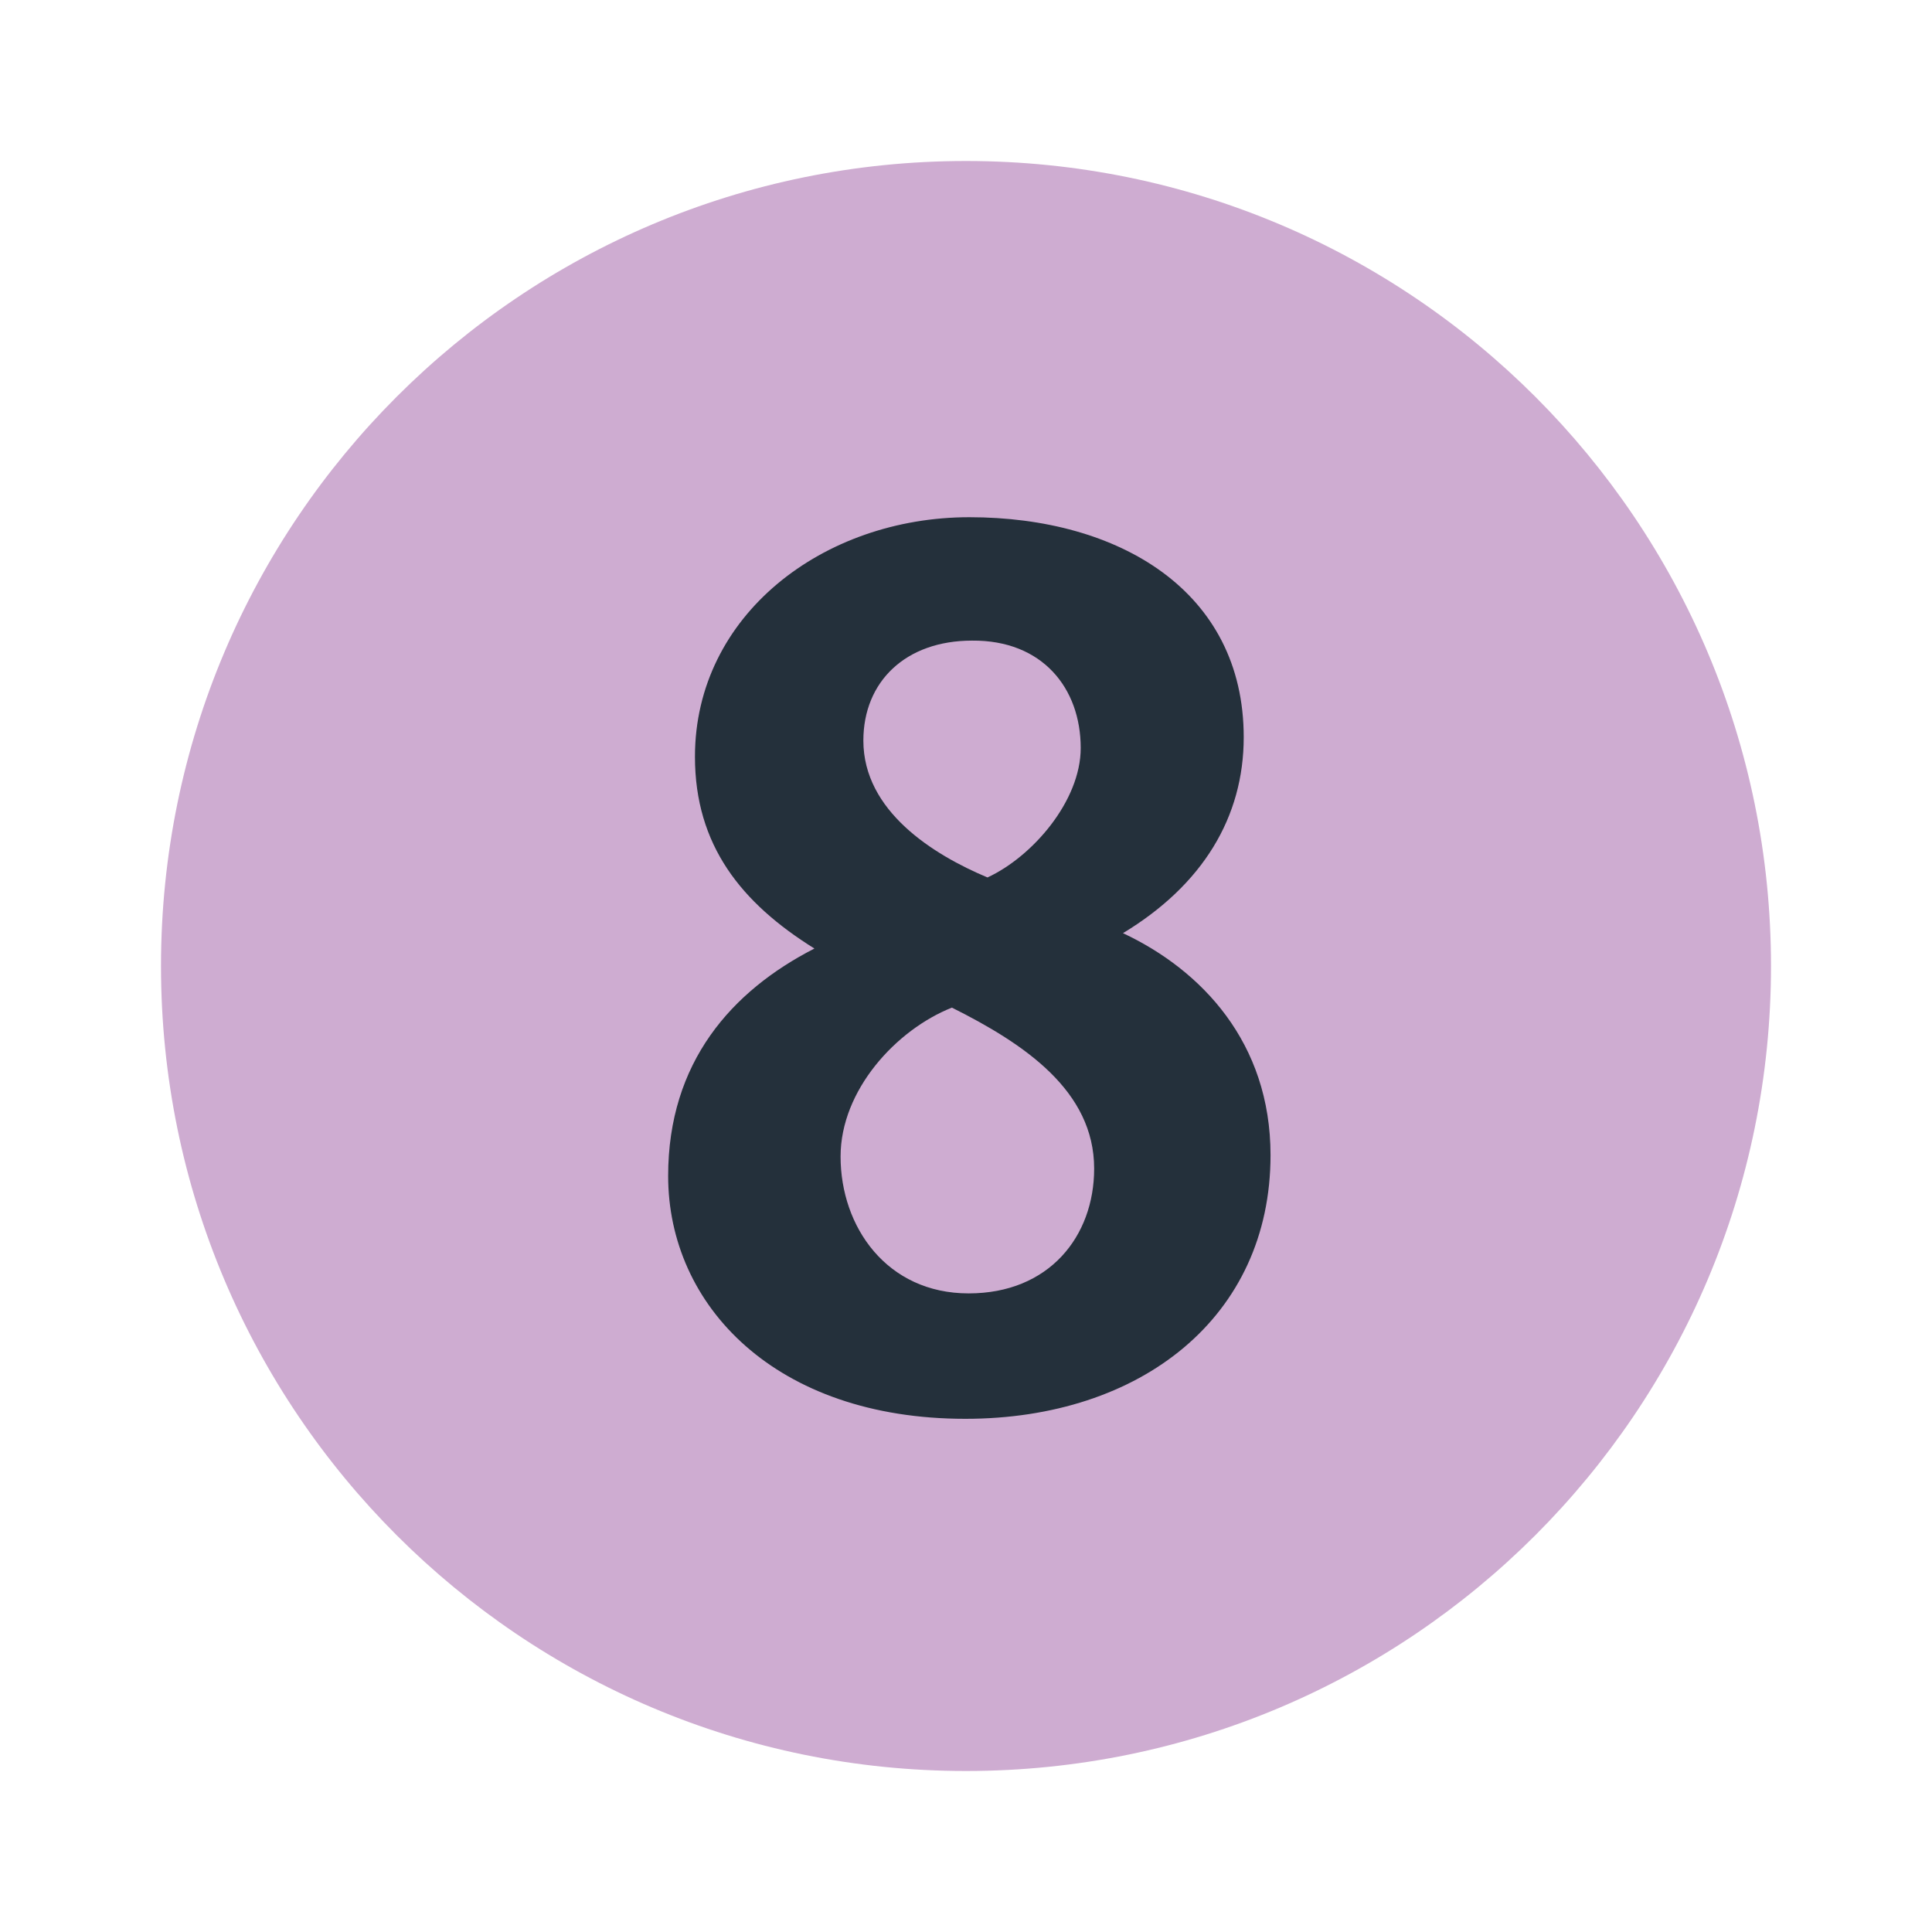 <?xml version="1.0" ?>
<svg xmlns="http://www.w3.org/2000/svg" width="24.0" height="24.0" viewBox="0 0 24.0 24.0">
  <path d="M2 12C2 6.475 6.475 2 12 2C17.525 2 22 6.475 22 12C22 17.525 17.525 22 12 22C6.475 22 2 17.525 2 12Z" fill="#ceacd1ff"/>
  <path d="M15.783 14.35C15.783 12.95 14.925 12.05 13.95 11.592C14.942 10.992 15.45 10.15 15.45 9.158C15.45 7.342 13.9 6.425 12.042 6.425C10.225 6.425 8.633 7.642 8.633 9.4C8.633 10.5 9.208 11.217 10.117 11.783C9.092 12.308 8.3 13.192 8.3 14.608C8.3 16.217 9.633 17.625 11.992 17.625C14.175 17.625 15.783 16.358 15.783 14.35ZM13.425 9.292C13.425 9.95 12.825 10.642 12.267 10.9C11.592 10.617 10.725 10.075 10.725 9.2C10.725 8.467 11.25 7.958 12.075 7.958C12.95 7.95 13.425 8.55 13.425 9.292ZM13.592 14.517C13.592 15.358 13.033 16.067 12.033 16.067C11.017 16.067 10.442 15.242 10.442 14.367C10.442 13.542 11.133 12.792 11.825 12.517C12.725 12.967 13.592 13.55 13.592 14.517Z" fill="#24303bff"/>
</svg>
